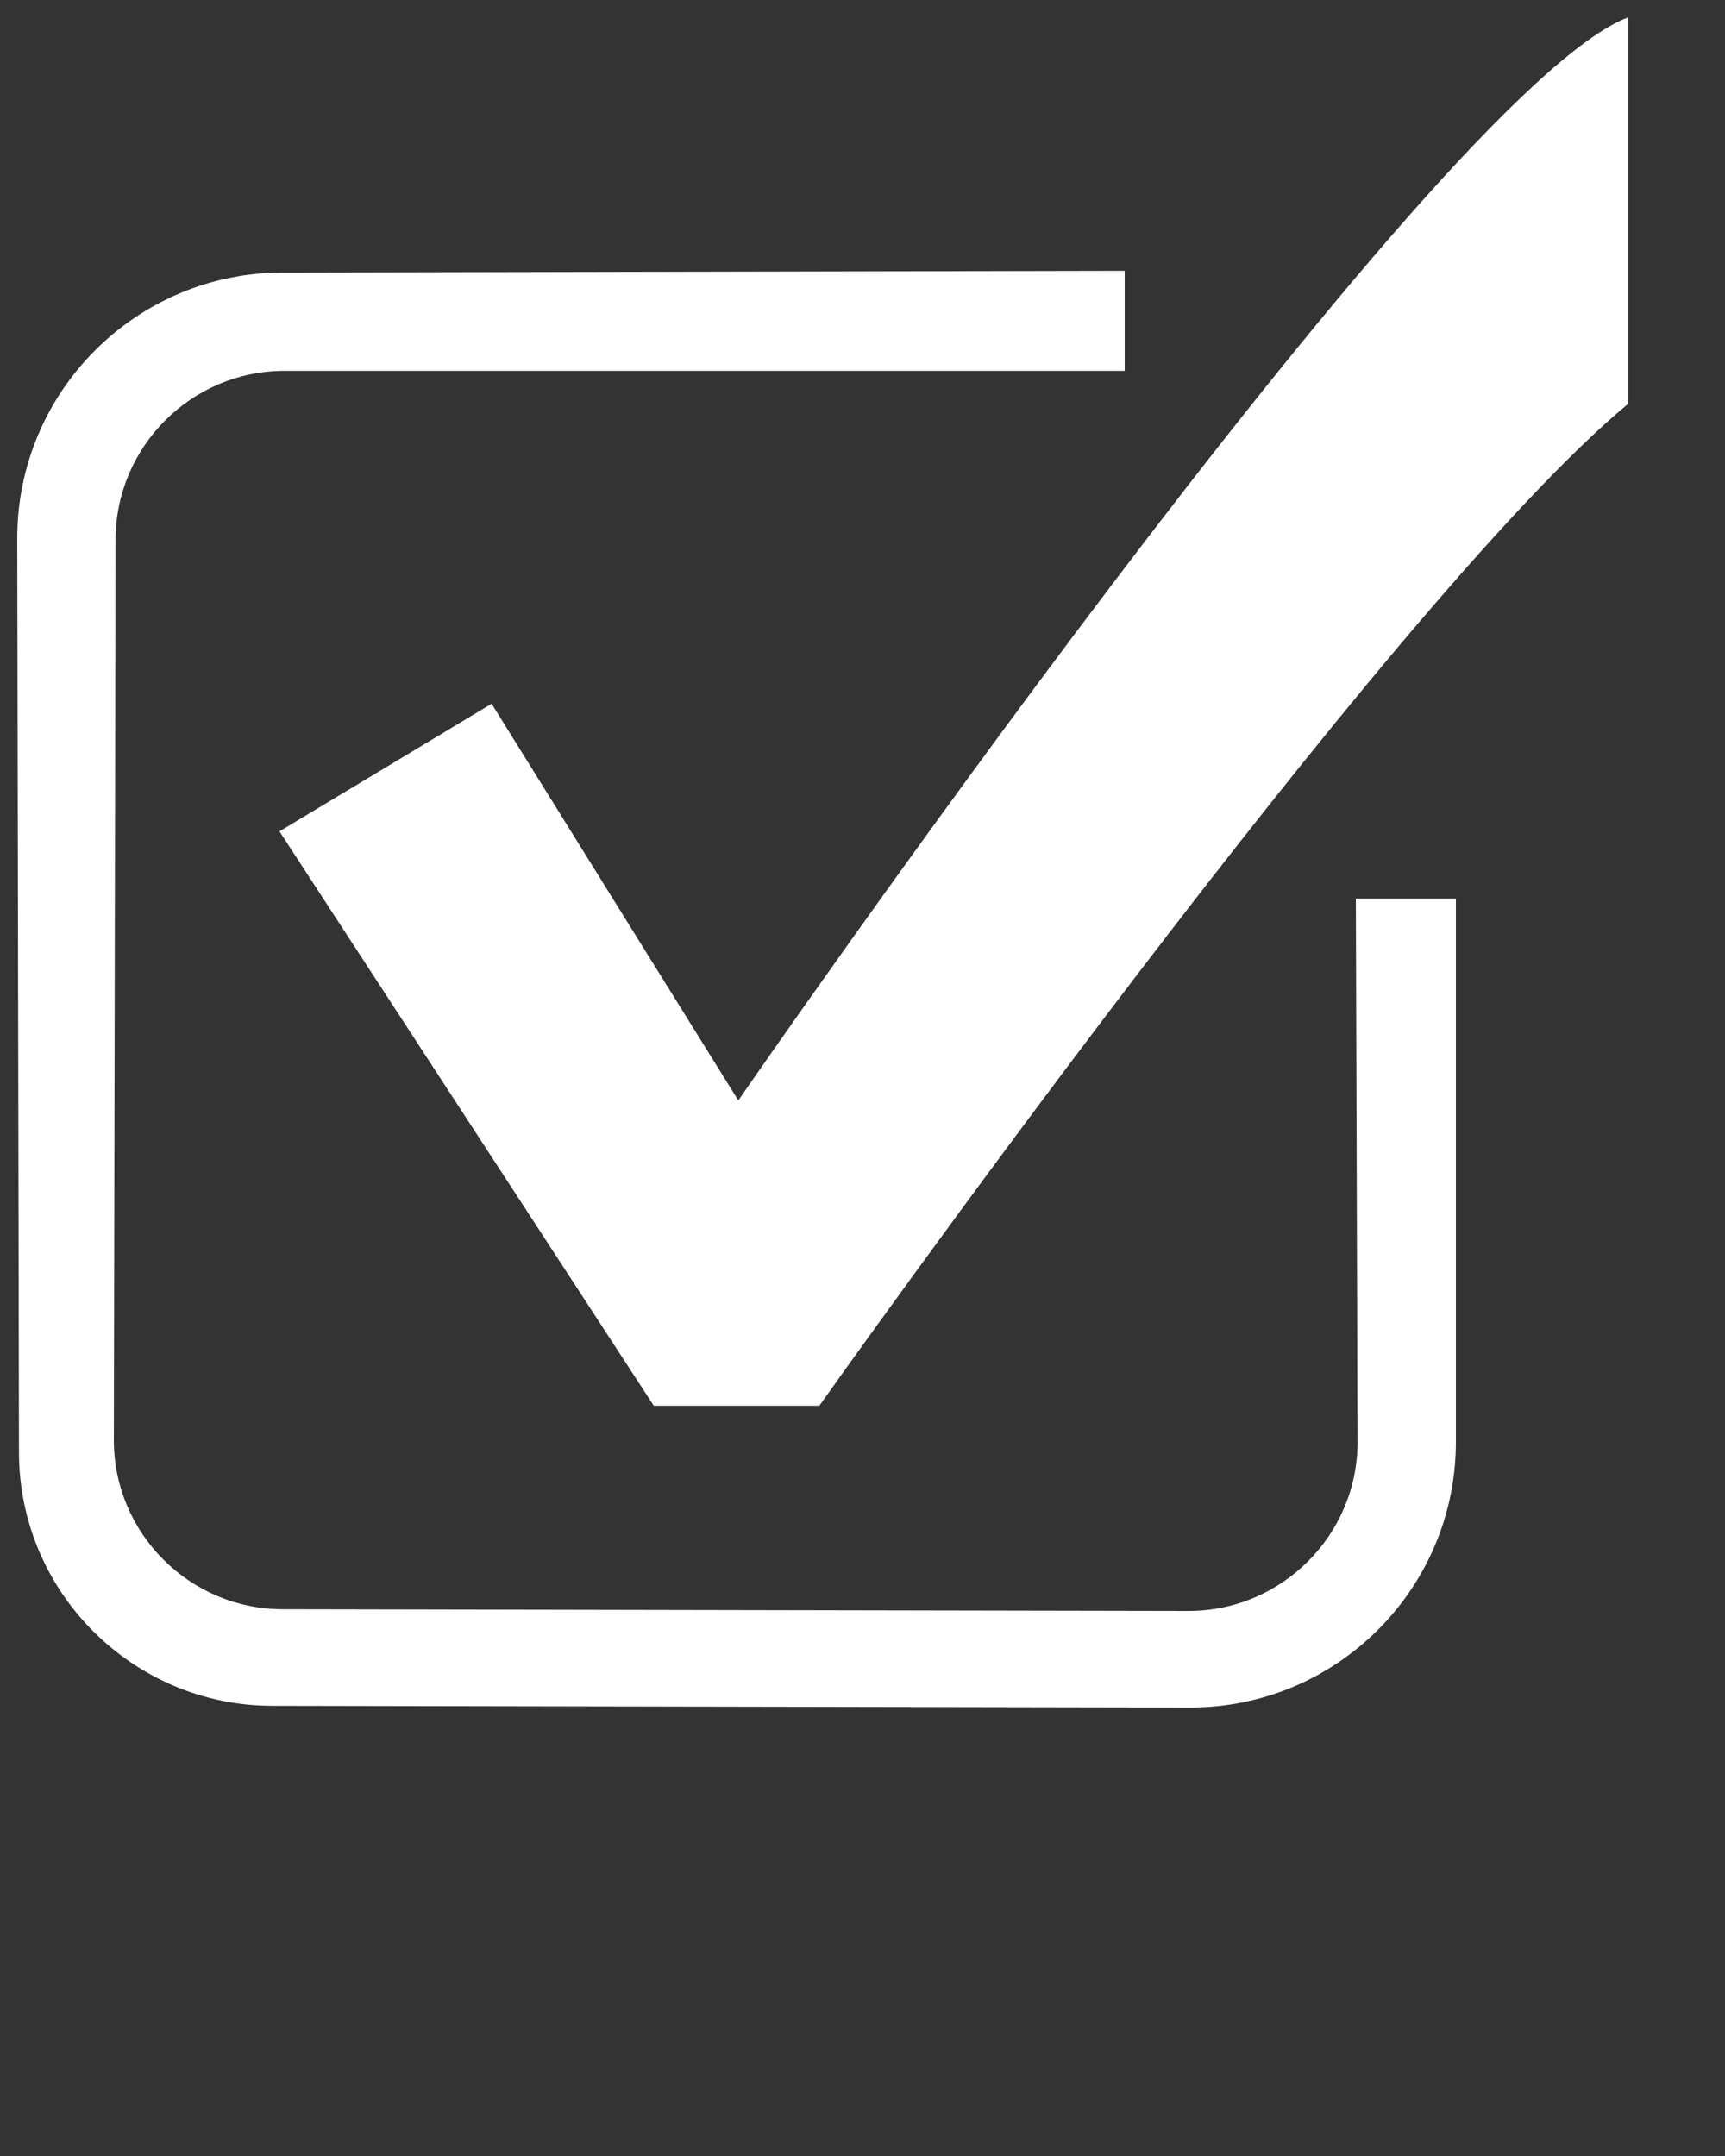 <?xml version="1.0" encoding="utf-8"?>
<!-- Generator: Adobe Illustrator 24.1.3, SVG Export Plug-In . SVG Version: 6.00 Build 0)  -->
<svg version="1.1" id="Calque_1" xmlns="http://www.w3.org/2000/svg" xmlns:xlink="http://www.w3.org/1999/xlink" x="0px" y="0px"
	 viewBox="0 0 100 125" style="enable-background:new 0 0 100 125;" xml:space="preserve">
<rect x="0" y="0" width="100" height="125" fill="#333333" stroke="none"/>
<style type="text/css">
	.st0{fill:#FFFFFF;}
</style>
<path class="st0" d="M94.4,1C83.2,5.2,42.8,63.8,42.8,63.8l-14.3-23l-12.3,7.4l21.7,33.3h9.6c0,0,32.9-46.5,46.9-58.1V1z"/>
<path class="st0" d="M6.6,83.5c0,5.4,4.4,9.8,9.8,9.8l52.5,0.1c5.4,0,9.8-4.4,9.8-9.8l-0.1-31.5h5.8v31.5c0,8.5-6.9,15.4-15.4,15.4
	l-53.2-0.1c-8.1,0-14.7-6.6-14.7-14.7L1,31.2c0-8.5,6.9-15.4,15.4-15.4l48.8-0.1v5.8l-48.7,0c-5.4,0-9.8,4.4-9.8,9.8L6.6,83.5z"/>
</svg>

